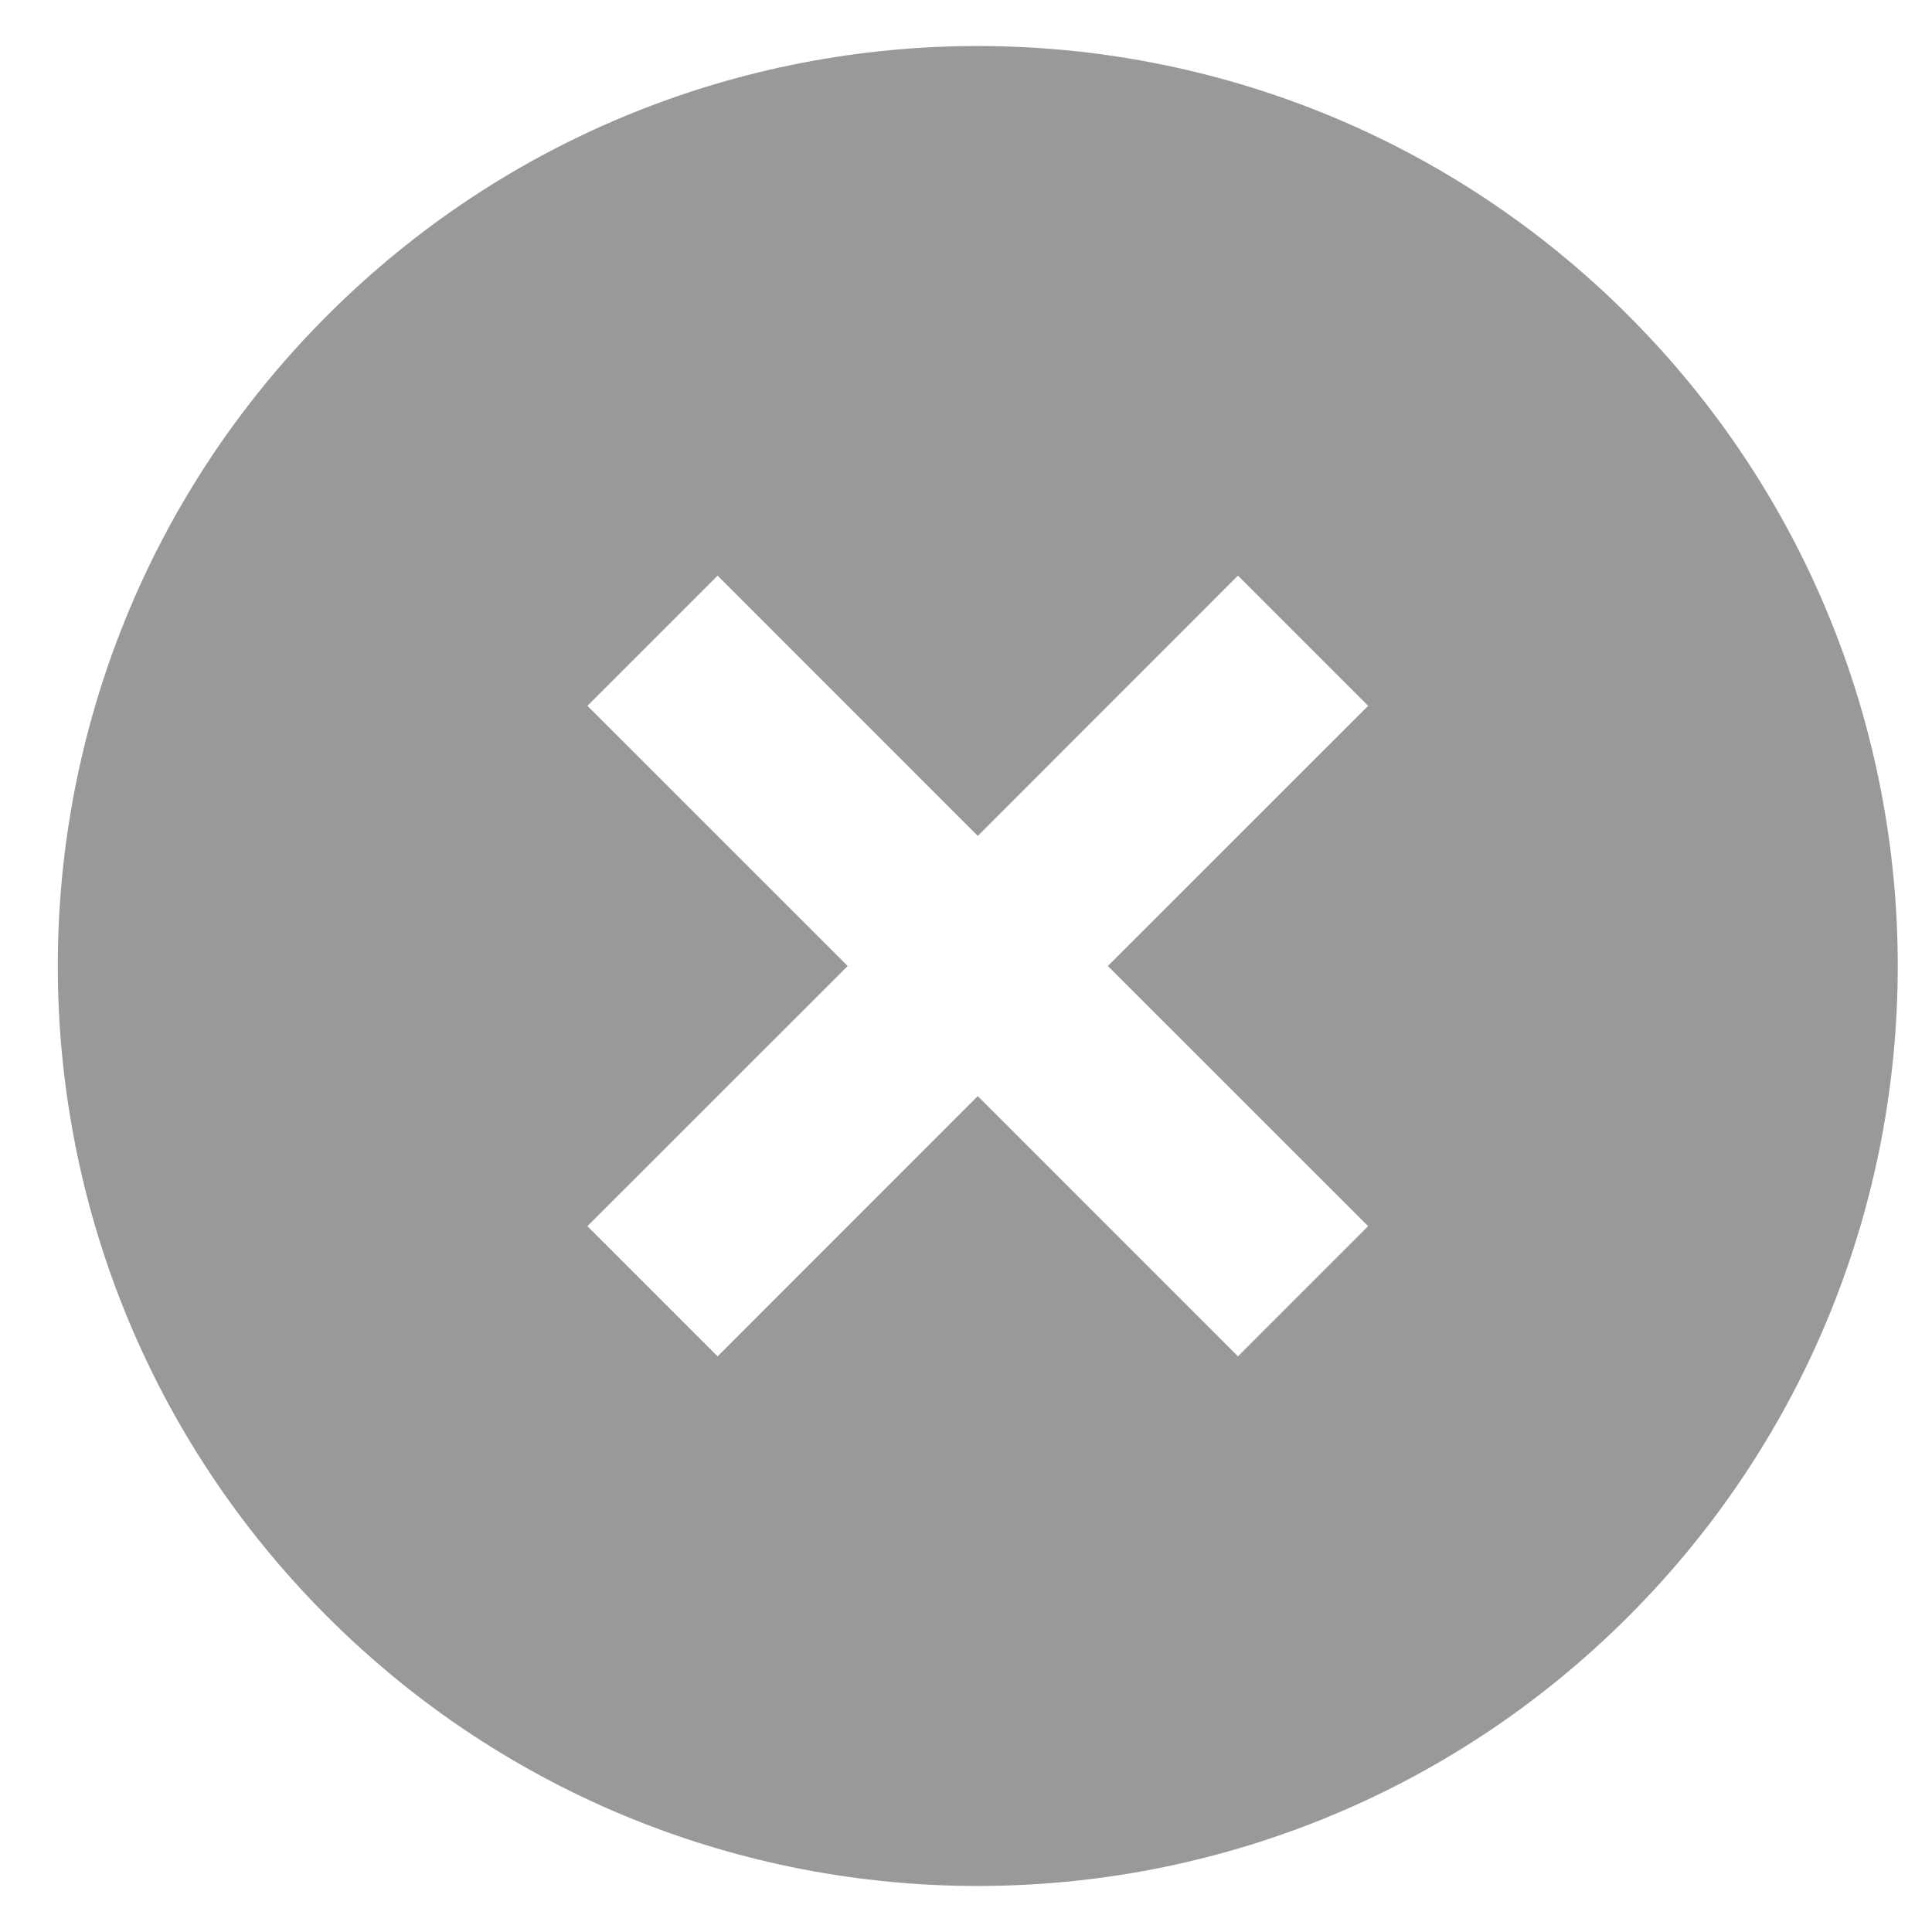 <svg width="21" height="21" viewBox="0 0 21 21" fill="none" xmlns="http://www.w3.org/2000/svg">
<path d="M17.699 17.571C13.794 21.476 7.462 21.476 3.557 17.571C-0.348 13.666 -0.348 7.334 3.557 3.429C7.462 -0.476 13.794 -0.476 17.699 3.429C21.604 7.334 21.604 13.666 17.699 17.571ZM9.214 10.5L6.385 13.328L7.8 14.743L10.628 11.914L13.456 14.743L14.871 13.328L12.042 10.5L14.871 7.672L13.456 6.257L10.628 9.086L7.8 6.257L6.385 7.672L9.214 10.5Z" fill="black" fill-opacity="0.4"/>
</svg>

